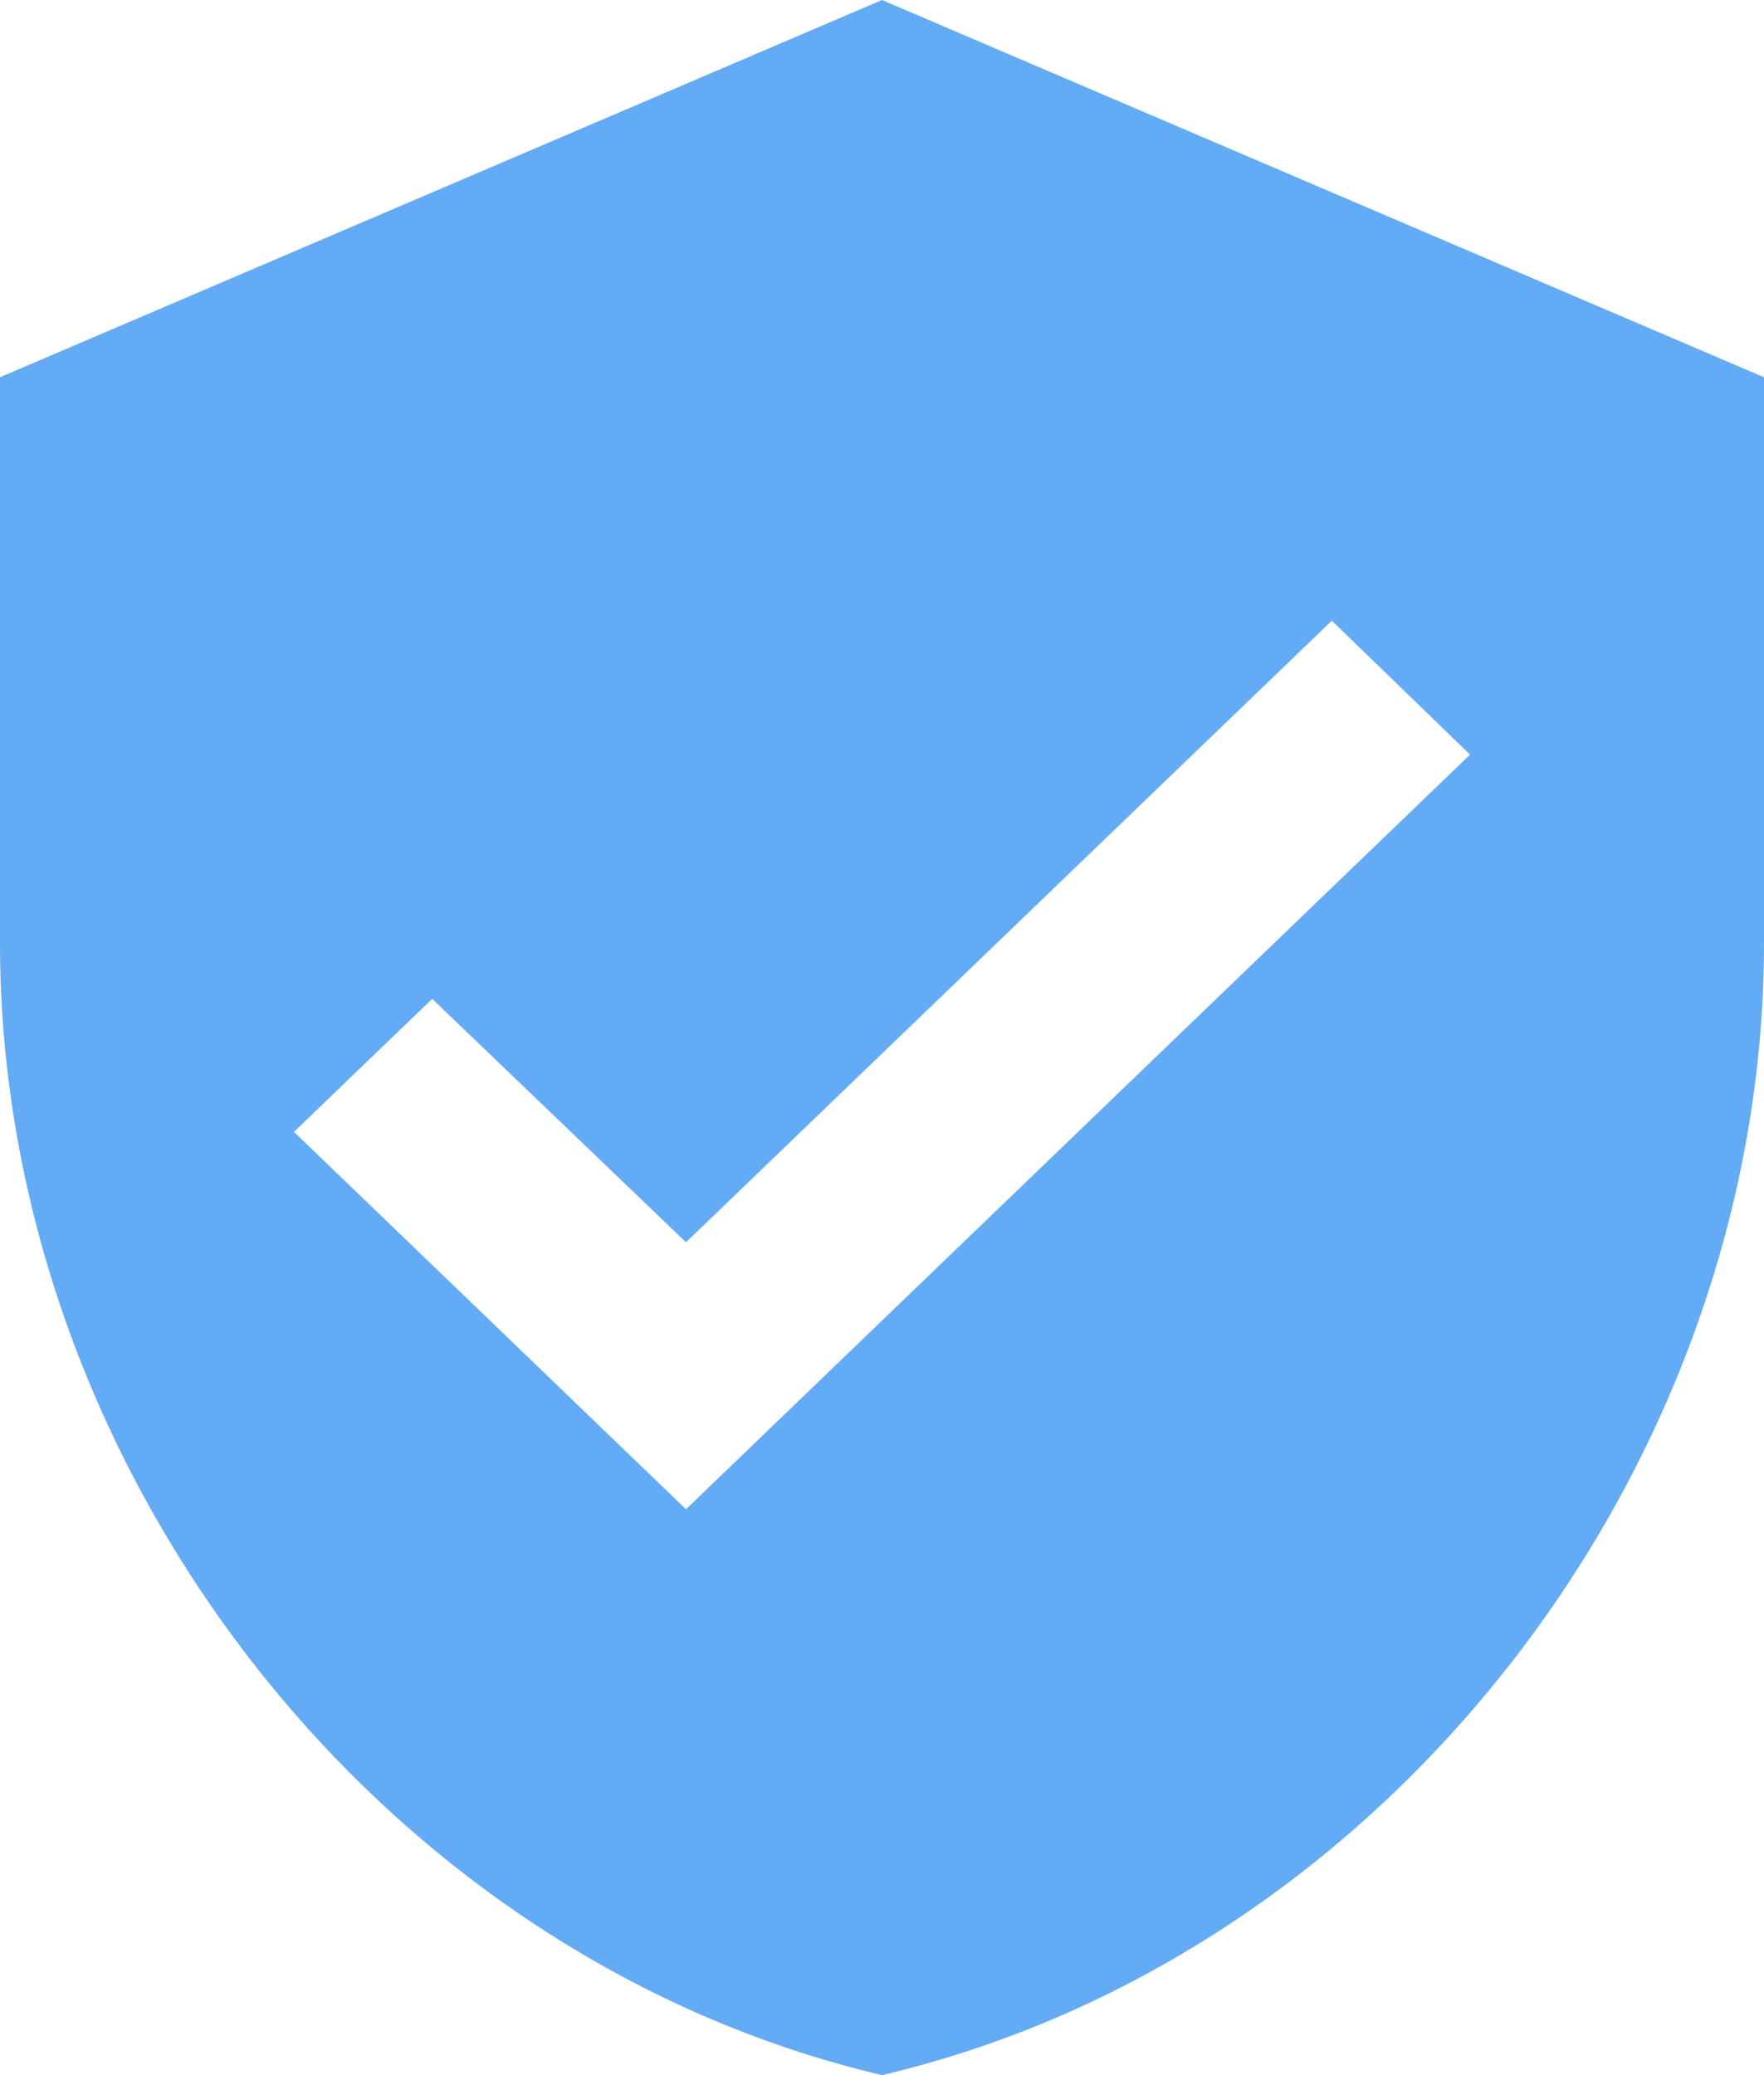 <svg width="17" height="20" viewBox="0 0 17 20" fill="none" xmlns="http://www.w3.org/2000/svg">
<path d="M8.5 0L0 3.636V9.091C0 14.136 3.627 18.855 8.5 20C13.373 18.855 17 14.136 17 9.091V3.636L8.5 0ZM6.611 14.546L2.833 10.909L4.165 9.627L6.611 11.973L12.835 5.982L14.167 7.273L6.611 14.546Z" fill="#63ABF4"/>
</svg>
